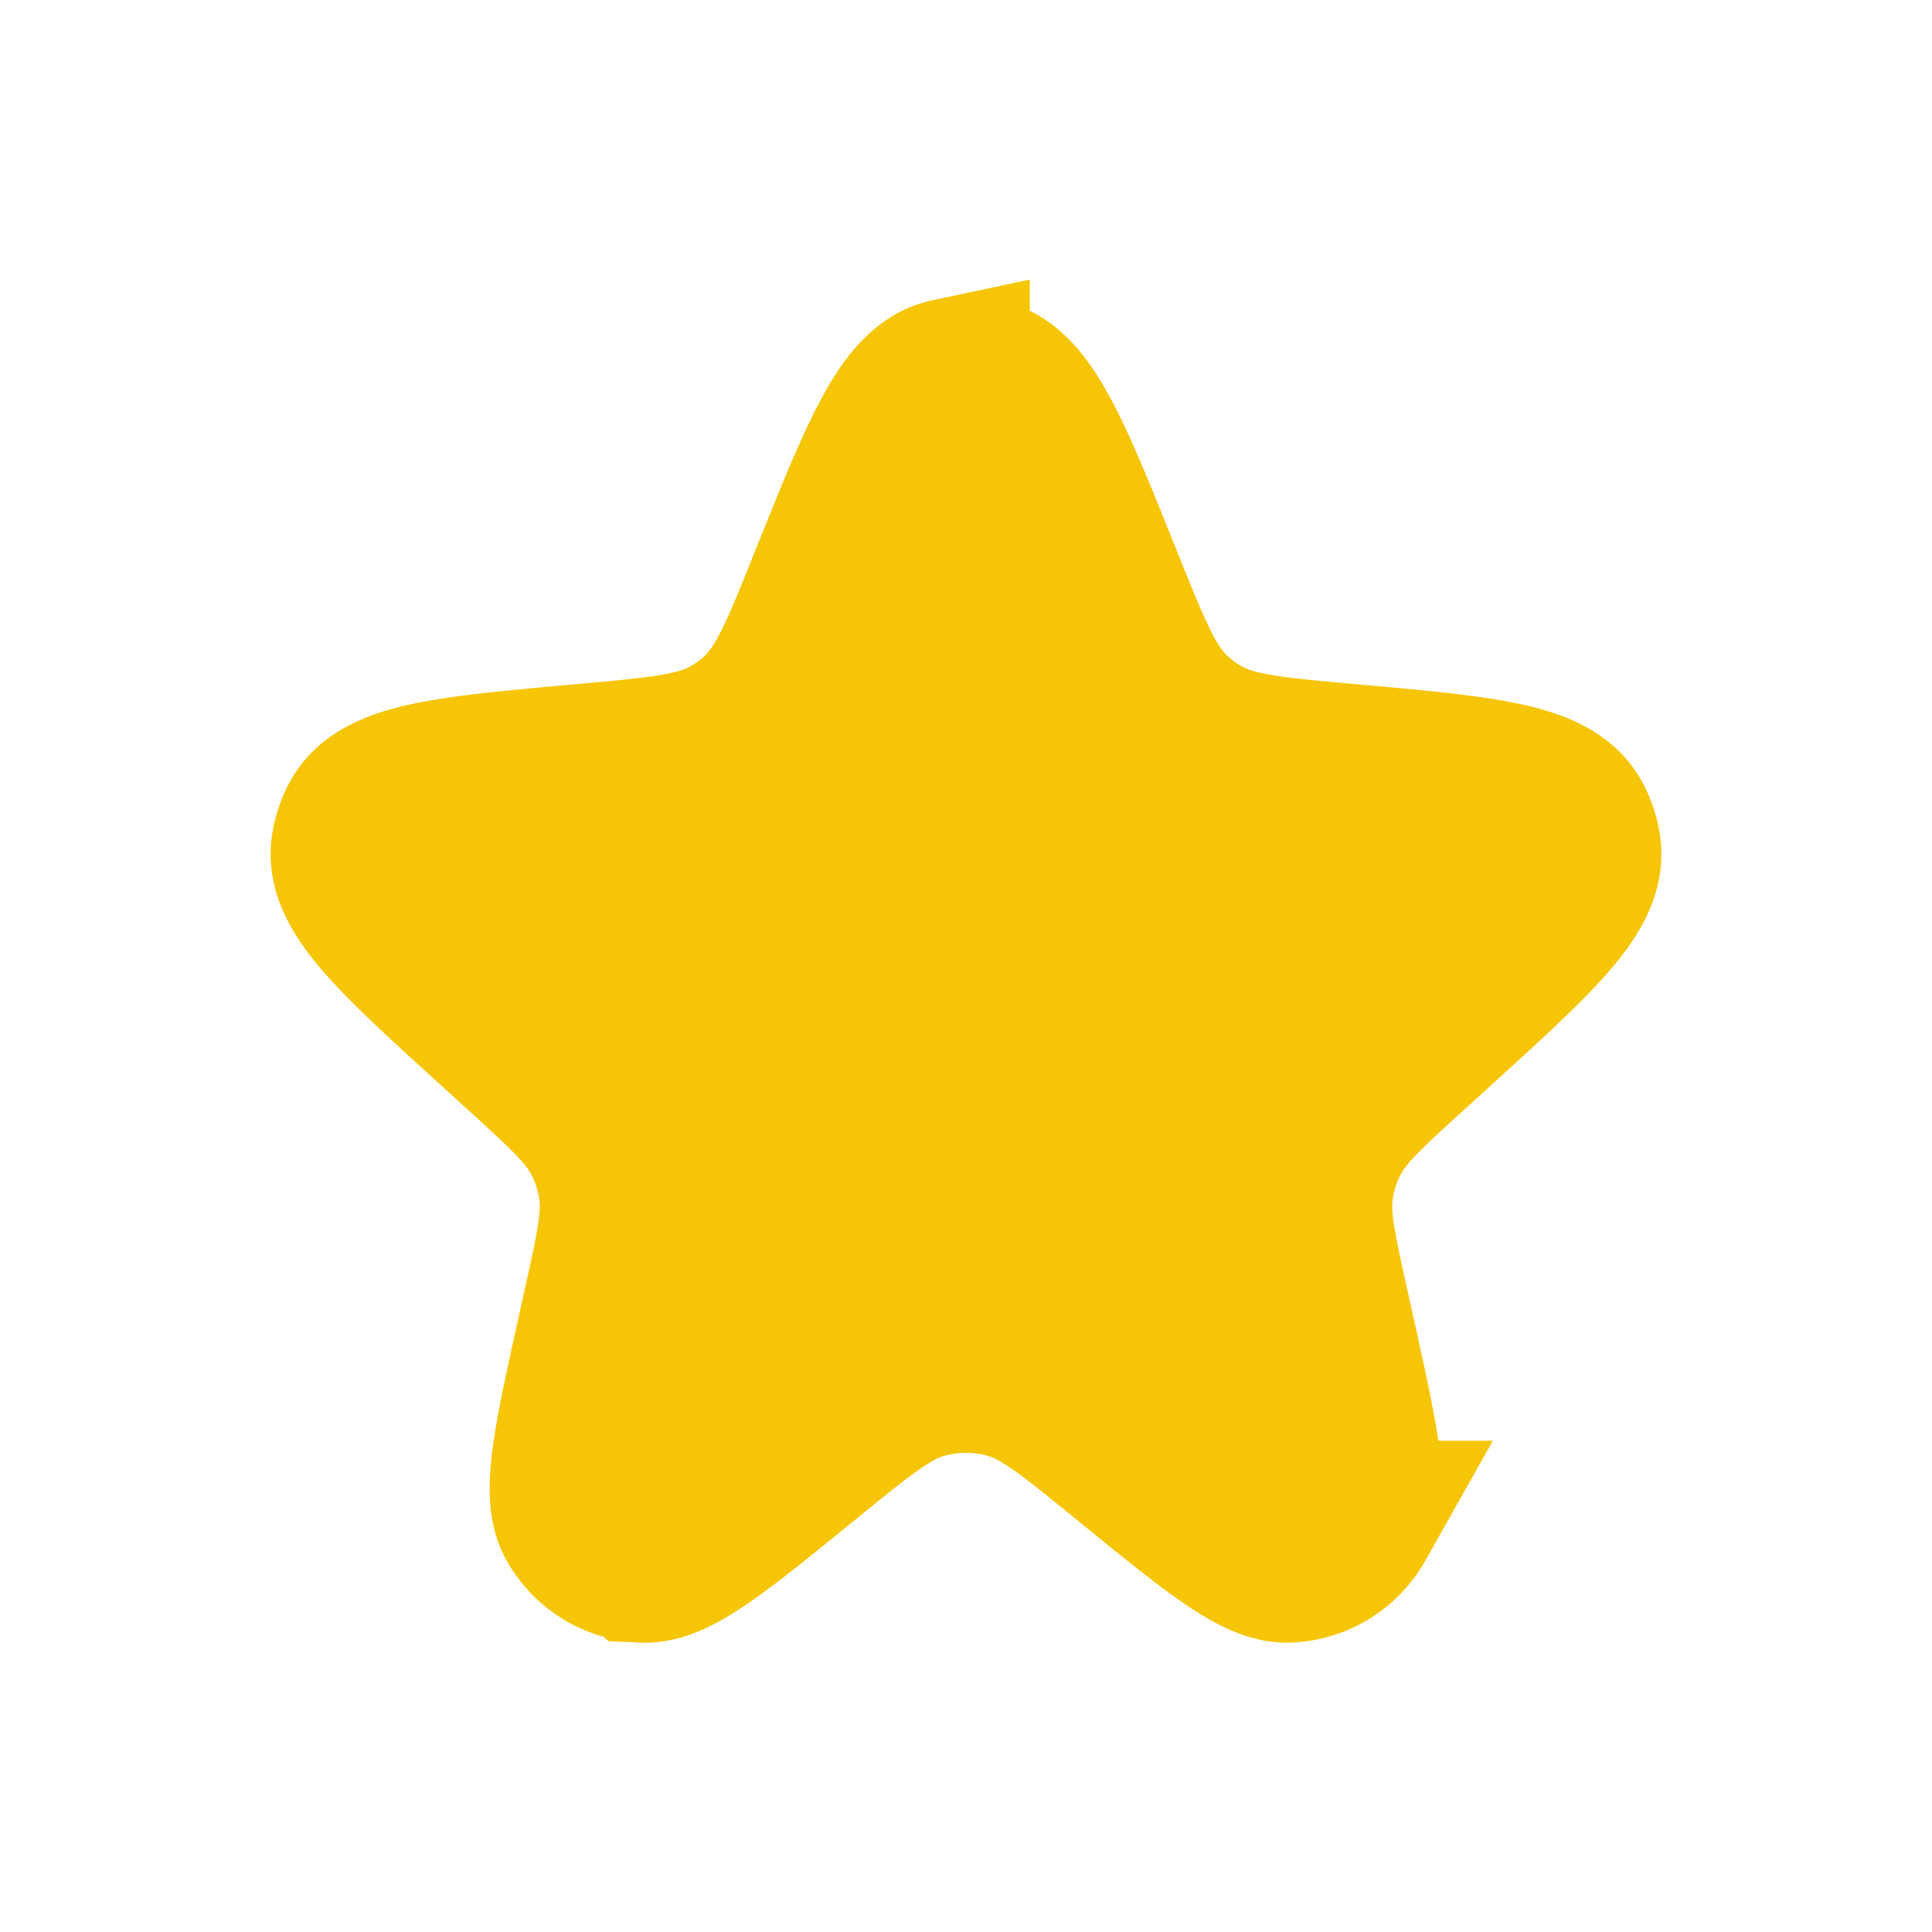 <svg xmlns="http://www.w3.org/2000/svg" width="24" height="24" fill="none" viewBox="0 0 24 24">
  <path fill="#F6C506" stroke="#F6C506" stroke-width="2" d="M10.307 7.22c.642-1.6.963-2.401 1.485-2.512a1 1 0 0 1 .416 0c.522.11.843.911 1.485 2.512.365.91.547 1.365.889 1.675.096.087.2.164.31.23.396.239.888.283 1.874.371 1.669.15 2.503.224 2.758.7a.983.983 0 0 1 .106.316c.085.533-.529 1.09-1.755 2.207l-.341.31c-.574.522-.86.783-1.026 1.108a1.98 1.98 0 0 0-.198.623c-.052.361.032.74.2 1.497l.06.27c.301 1.358.452 2.037.264 2.37a1 1 0 0 1-.824.508c-.382.019-.921-.42-2-1.299-.71-.579-1.065-.868-1.459-.981a2 2 0 0 0-1.102 0c-.394.113-.75.402-1.46.981-1.078.878-1.617 1.318-2 1.3a1 1 0 0 1-.823-.509c-.188-.333-.037-1.012.264-2.37l.06-.27c.168-.757.252-1.136.2-1.497a2 2 0 0 0-.198-.623c-.165-.325-.452-.586-1.026-1.108l-.34-.31c-1.227-1.116-1.84-1.674-1.756-2.207a1 1 0 0 1 .106-.316c.255-.476 1.09-.55 2.758-.7.986-.088 1.479-.132 1.873-.37a2 2 0 0 0 .311-.231c.342-.31.524-.765.89-1.675Z"/>
</svg>
